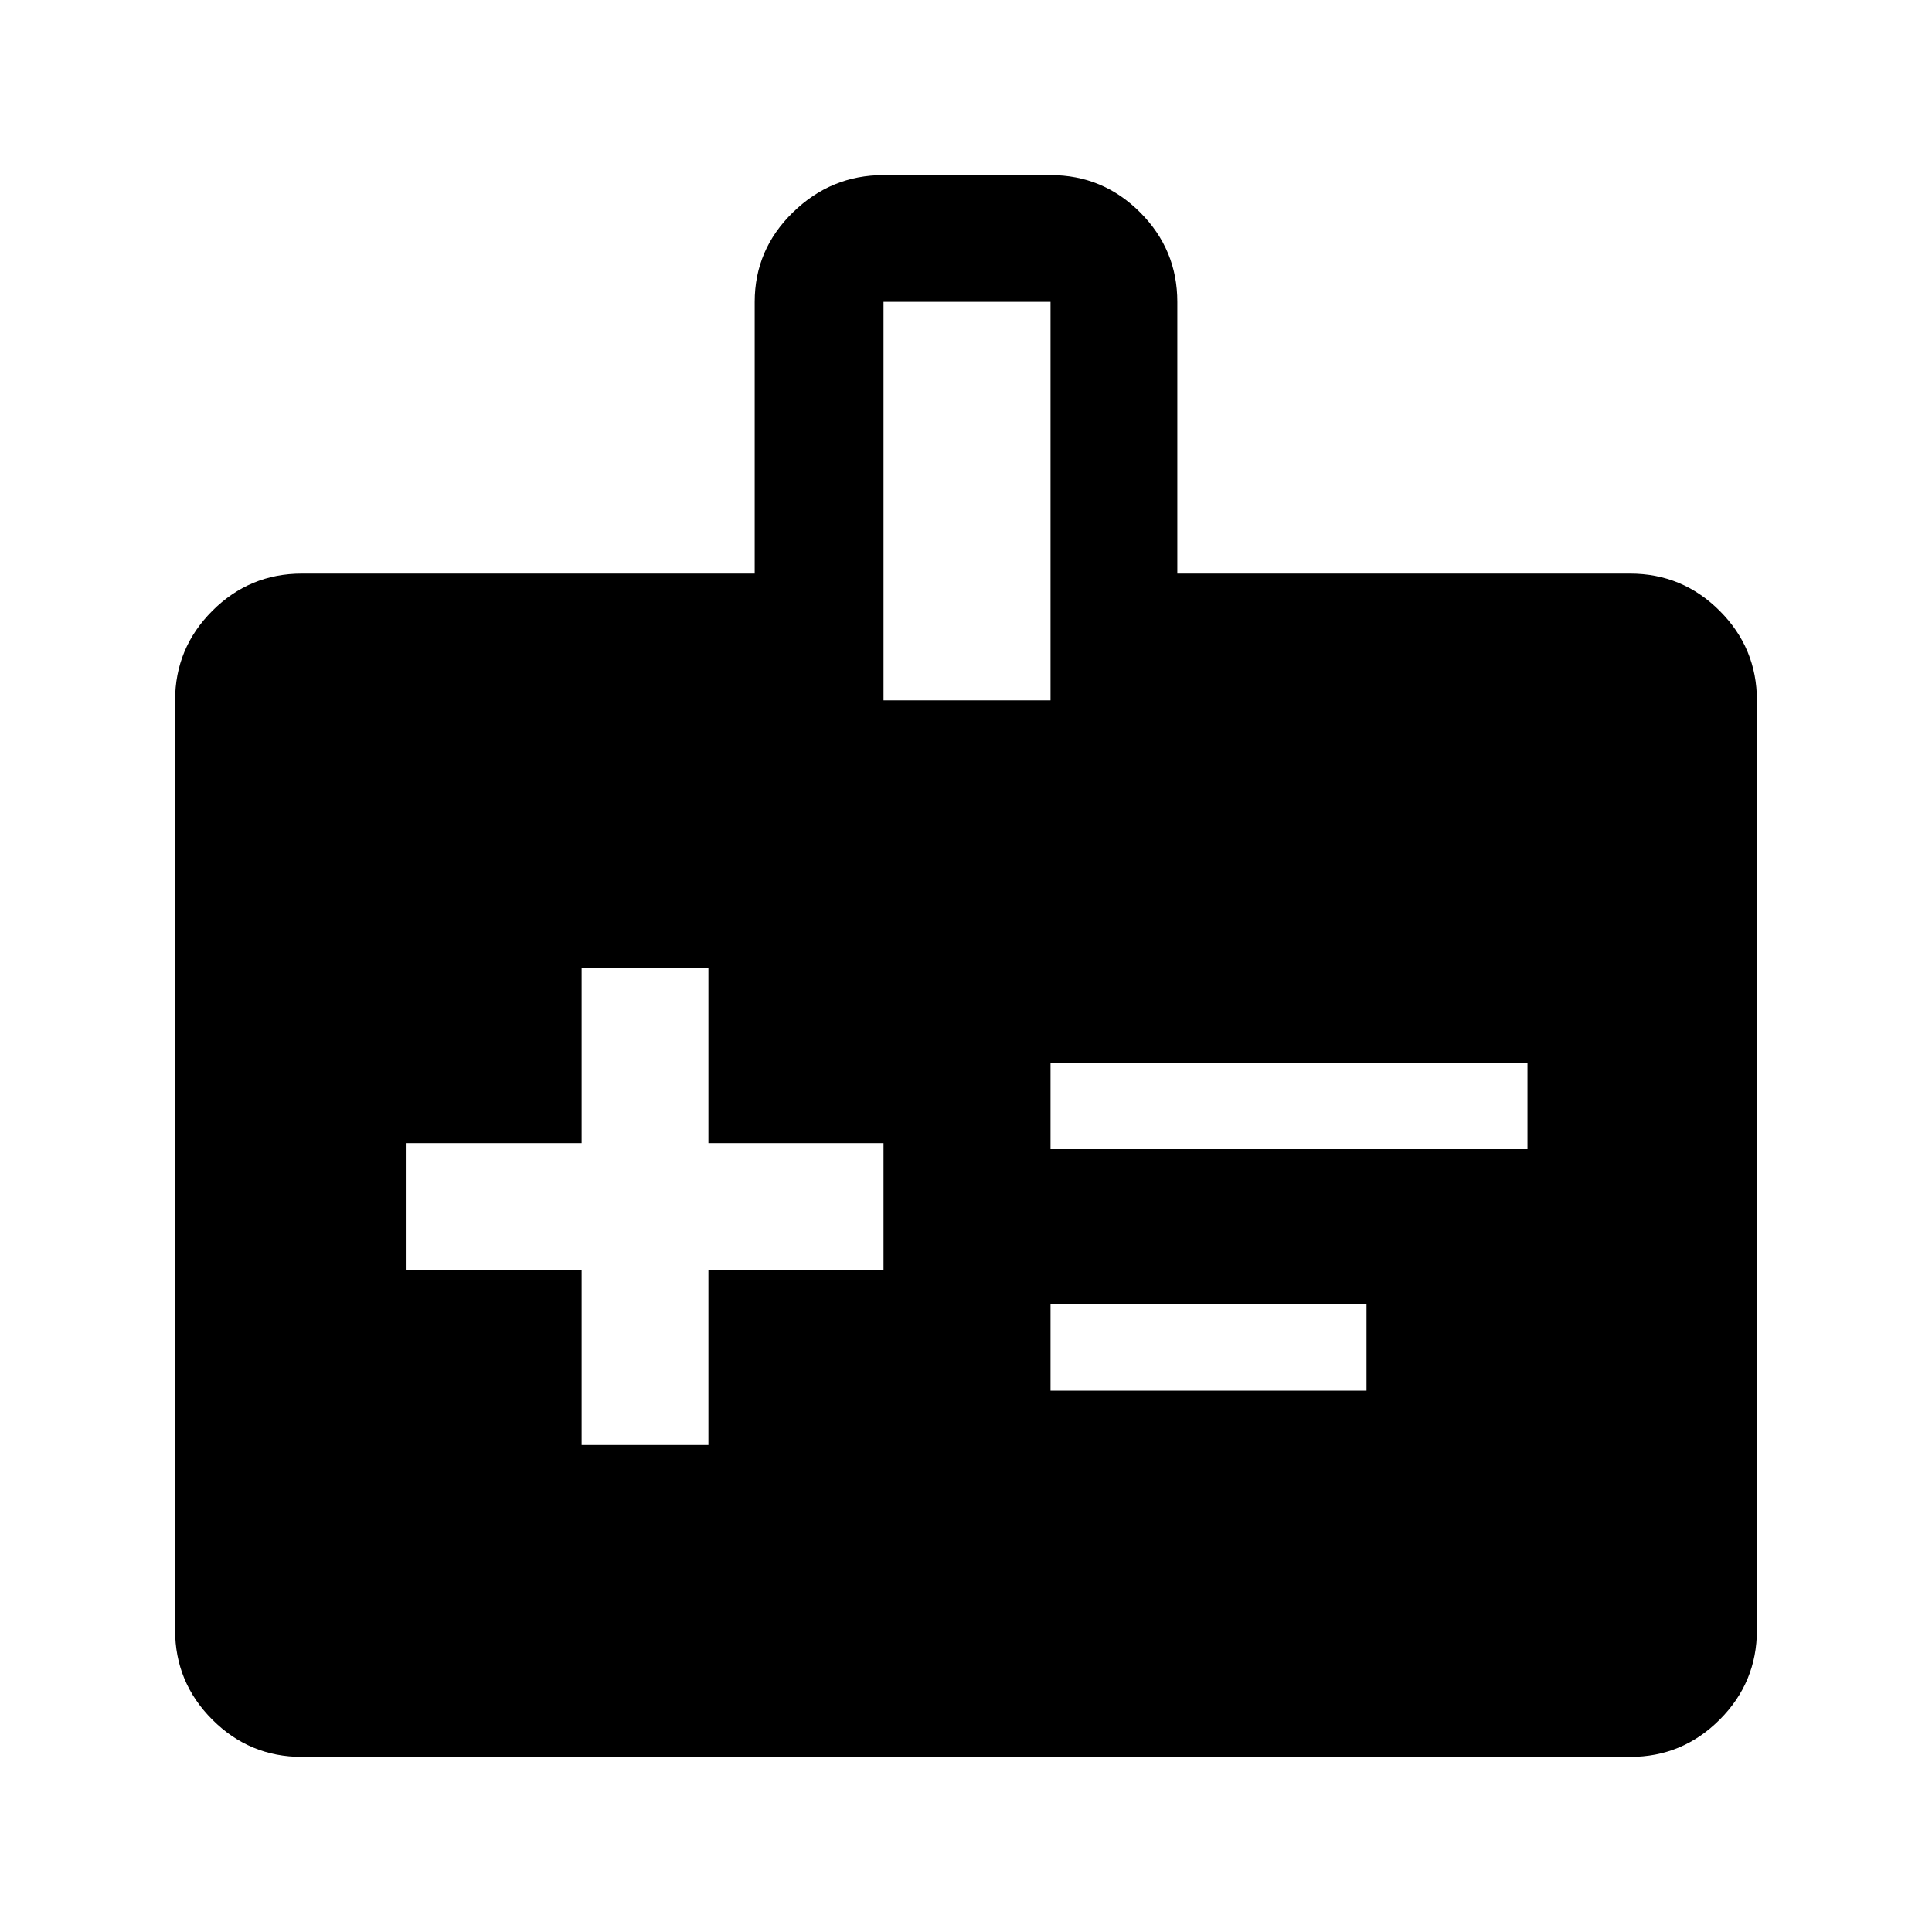 <svg xmlns="http://www.w3.org/2000/svg" height="40" width="40"><path d="M12.042 29.917H14.667V26.292H18.292V23.667H14.667V20.042H12.042V23.667H8.417V26.292H12.042ZM21.75 23.792H31.625V22H21.75ZM21.75 28.792H28.292V27H21.75ZM24.375 11.875H33.75Q34.833 11.875 35.604 12.646Q36.375 13.417 36.375 14.5V33.75Q36.375 34.833 35.604 35.604Q34.833 36.375 33.75 36.375H6.25Q5.167 36.375 4.396 35.604Q3.625 34.833 3.625 33.75V14.5Q3.625 13.417 4.396 12.646Q5.167 11.875 6.25 11.875H15.625V6.25Q15.625 5.167 16.417 4.396Q17.208 3.625 18.292 3.625H21.75Q22.833 3.625 23.604 4.396Q24.375 5.167 24.375 6.25ZM18.292 14.5H21.75V6.25H18.292Z"/></svg>